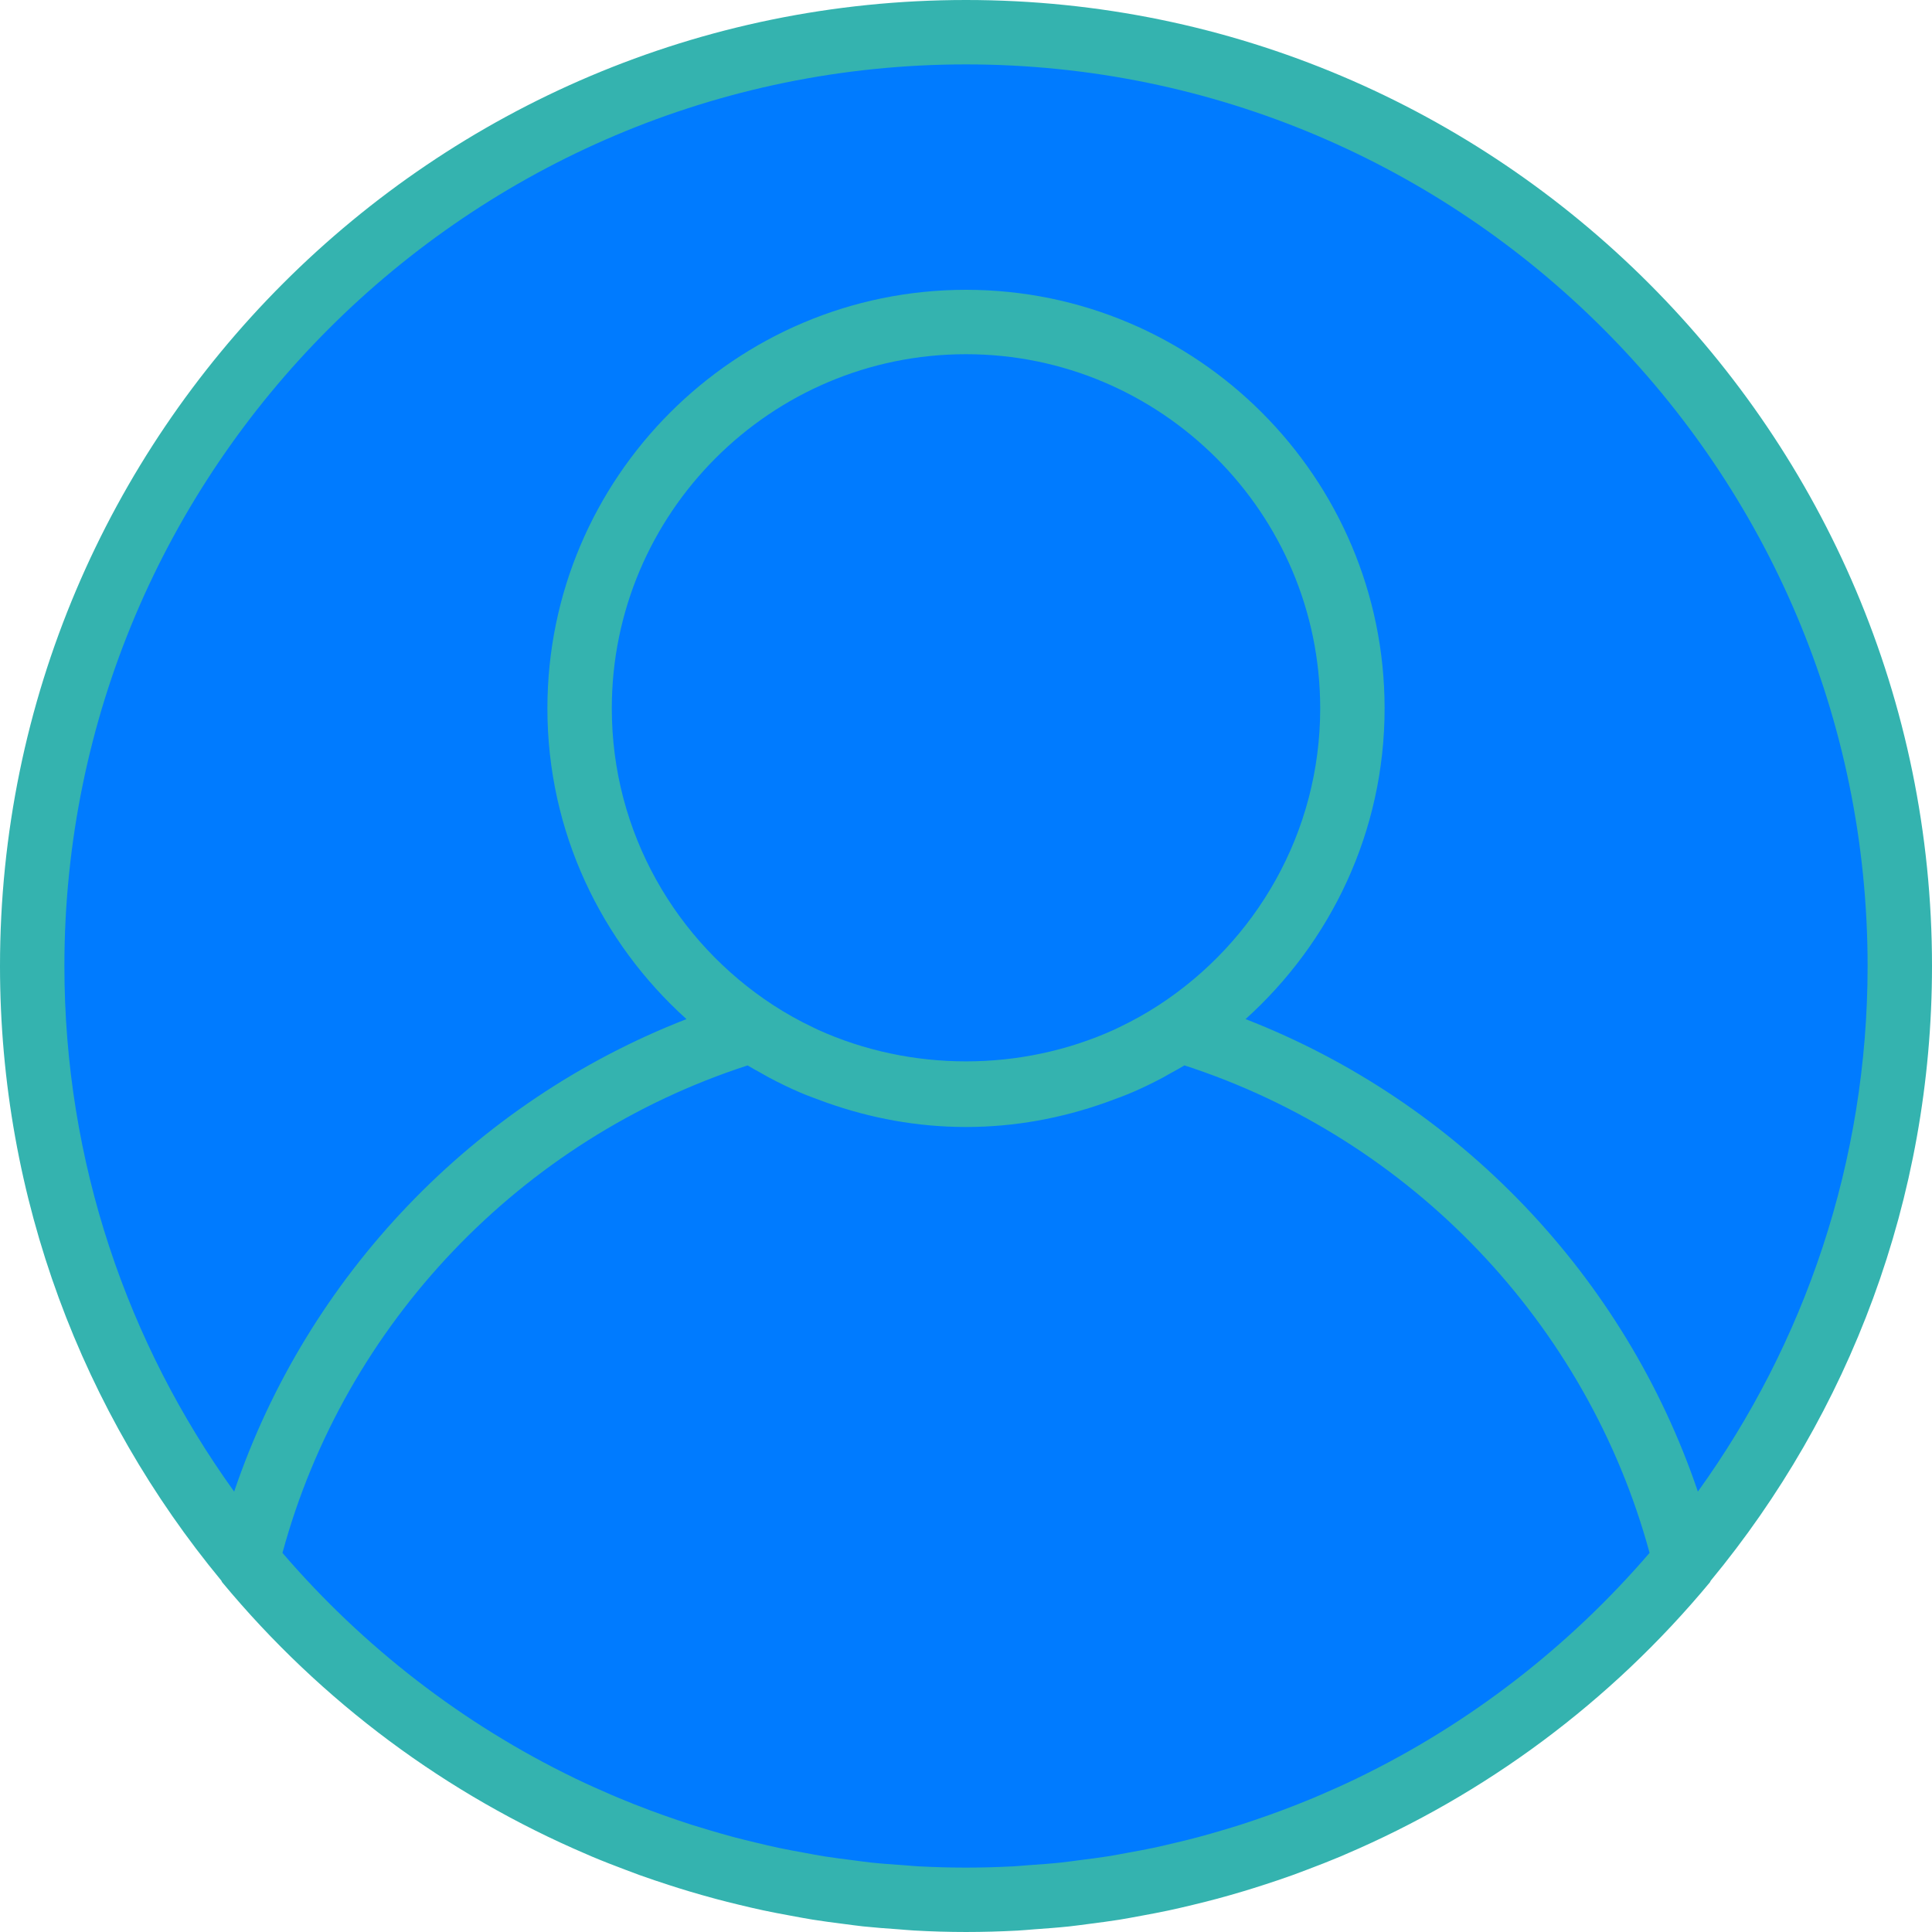 <?xml version="1.0"?>
<svg xmlns="http://www.w3.org/2000/svg" xmlns:xlink="http://www.w3.org/1999/xlink" xmlns:svgjs="http://svgjs.com/svgjs" version="1.1" width="512" height="512" x="0" y="0" viewBox="0 0 480 480" style="enable-background:new 0 0 512 512" xml:space="preserve" class=""><g>
<path xmlns="http://www.w3.org/2000/svg" style="" d="M240,8C111.872,8,8,111.872,8,240c0,56.256,20.032,107.824,53.336,147.992  c15.512-63.176,63.688-113.384,125.552-132.04C161.048,238.744,144,209.376,144,176c0-53.016,42.984-96,96-96s96,42.984,96,96  c0,33.376-17.048,62.744-42.896,79.952c61.864,18.656,110.04,68.864,125.552,132.04C451.968,347.824,472,296.256,472,240  C472,111.872,368.128,8,240,8z" fill="#007bff" data-original="#efece8" class=""/>
<path xmlns="http://www.w3.org/2000/svg" style="" d="M293.104,255.952C318.952,238.744,336,209.376,336,176c0-53.016-42.984-96-96-96s-96,42.984-96,96  c0,33.376,17.048,62.744,42.896,79.952c-61.864,18.656-110.04,68.864-125.552,132.04c0,0,0,0.008,0.008,0.008  c2.528,3.048,5.152,6.024,7.832,8.944c0.648,0.712,1.328,1.392,1.992,2.088c2.064,2.192,4.152,4.352,6.296,6.464  c0.888,0.872,1.792,1.712,2.696,2.568c1.984,1.888,3.992,3.752,6.04,5.568c1.016,0.896,2.048,1.784,3.072,2.664  c2.008,1.72,4.04,3.408,6.112,5.056c1.088,0.872,2.184,1.728,3.28,2.584c2.096,1.616,4.224,3.184,6.376,4.72  c1.112,0.792,2.208,1.6,3.336,2.376c2.272,1.568,4.584,3.072,6.912,4.56c1.048,0.664,2.072,1.352,3.128,2.008  c2.688,1.656,5.424,3.24,8.184,4.792c0.728,0.408,1.44,0.848,2.176,1.248c3.568,1.952,7.192,3.824,10.872,5.592  c0.088,0.04,0.184,0.08,0.272,0.12c3.512,1.68,7.08,3.272,10.688,4.776c1.12,0.472,2.264,0.888,3.392,1.336  c2.608,1.04,5.216,2.064,7.872,3.008c1.408,0.504,2.832,0.96,4.248,1.44c2.416,0.816,4.848,1.608,7.296,2.336  c1.552,0.464,3.112,0.896,4.68,1.328c2.368,0.656,4.752,1.28,7.16,1.864c1.624,0.392,3.256,0.768,4.896,1.128  c2.408,0.528,4.824,1.008,7.256,1.456c1.648,0.304,3.288,0.616,4.952,0.88c2.512,0.408,5.04,0.752,7.576,1.08  c1.6,0.208,3.192,0.44,4.8,0.608c2.8,0.304,5.624,0.52,8.448,0.72c1.368,0.096,2.72,0.24,4.088,0.312  c4.216,0.24,8.448,0.376,12.72,0.376s8.504-0.136,12.72-0.36c1.368-0.072,2.728-0.216,4.088-0.312c2.832-0.2,5.656-0.416,8.448-0.72  c1.608-0.176,3.2-0.4,4.8-0.608c2.536-0.328,5.064-0.672,7.576-1.08c1.656-0.272,3.304-0.576,4.952-0.88  c2.432-0.448,4.856-0.928,7.256-1.456c1.64-0.36,3.272-0.736,4.896-1.128c2.4-0.584,4.784-1.208,7.16-1.864  c1.56-0.432,3.128-0.864,4.68-1.328c2.456-0.736,4.88-1.528,7.296-2.336c1.416-0.48,2.848-0.936,4.248-1.44  c2.648-0.952,5.264-1.968,7.872-3.008c1.128-0.448,2.272-0.872,3.392-1.336c3.592-1.504,7.144-3.08,10.64-4.76  c0.104-0.048,0.216-0.096,0.32-0.144c3.68-1.768,7.304-3.64,10.872-5.592c0.736-0.4,1.448-0.84,2.176-1.248  c2.76-1.552,5.496-3.136,8.184-4.792c1.056-0.648,2.088-1.336,3.128-2.008c2.328-1.488,4.64-3,6.912-4.56  c1.12-0.776,2.224-1.576,3.336-2.376c2.152-1.544,4.28-3.112,6.376-4.72c1.104-0.848,2.192-1.712,3.28-2.584  c2.064-1.648,4.104-3.336,6.112-5.056c1.032-0.88,2.064-1.768,3.072-2.664c2.048-1.816,4.056-3.68,6.04-5.568  c0.896-0.856,1.808-1.704,2.696-2.568c2.144-2.112,4.24-4.272,6.296-6.464c0.656-0.704,1.336-1.384,1.992-2.088  c2.68-2.92,5.304-5.896,7.832-8.944c0,0,0-0.008,0.008-0.008C403.152,324.816,354.976,274.6,293.104,255.952z" fill="#007bff" data-original="#c6c3bd" class=""/>
<path xmlns="http://www.w3.org/2000/svg" style="" d="M240,0C107.664,0,0,107.664,0,240c0,57.96,20.656,111.184,54.992,152.704  c0.088,0.12,0.096,0.272,0.192,0.384c24.792,29.896,55.928,52.816,90.624,67.624c0.4,0.168,0.792,0.352,1.192,0.52  c2.808,1.184,5.648,2.28,8.496,3.352c1.12,0.424,2.24,0.856,3.376,1.264c2.456,0.88,4.928,1.712,7.416,2.512  c1.592,0.512,3.184,1.016,4.792,1.496c2.2,0.656,4.408,1.288,6.632,1.888c1.952,0.528,3.92,1.016,5.888,1.488  c1.992,0.48,3.992,0.96,6,1.384c2.24,0.48,4.504,0.904,6.776,1.32c1.824,0.336,3.64,0.688,5.48,0.984  c2.52,0.408,5.056,0.728,7.6,1.056c1.64,0.208,3.272,0.448,4.92,0.624c2.88,0.304,5.784,0.52,8.696,0.72  c1.352,0.096,2.696,0.24,4.056,0.312c4.248,0.24,8.544,0.368,12.872,0.368s8.624-0.128,12.888-0.352  c1.36-0.072,2.704-0.216,4.056-0.312c2.912-0.208,5.816-0.416,8.696-0.72c1.648-0.176,3.28-0.416,4.92-0.624  c2.544-0.328,5.08-0.648,7.6-1.056c1.832-0.296,3.656-0.648,5.48-0.984c2.264-0.416,4.528-0.84,6.776-1.32  c2.008-0.432,4-0.904,6-1.384c1.968-0.48,3.936-0.968,5.888-1.488c2.224-0.592,4.432-1.232,6.632-1.888  c1.608-0.48,3.2-0.984,4.792-1.496c2.488-0.8,4.96-1.632,7.416-2.512c1.128-0.408,2.248-0.84,3.376-1.264  c2.856-1.072,5.688-2.176,8.496-3.352c0.4-0.168,0.792-0.352,1.192-0.52c34.688-14.808,65.832-37.728,90.624-67.624  c0.096-0.112,0.104-0.272,0.192-0.384C459.344,351.184,480,297.96,480,240C480,107.664,372.336,0,240,0z M287.872,249.736  c-3.152,2.048-6.432,3.88-9.8,5.48c-0.4,0.192-0.792,0.392-1.192,0.576c-23.168,10.536-50.592,10.536-73.76,0  c-0.4-0.184-0.8-0.384-1.192-0.576c-3.376-1.6-6.648-3.432-9.8-5.48C168.008,234.024,152,206.864,152,176c0-48.52,39.48-88,88-88  s88,39.48,88,88C328,206.864,311.992,234.024,287.872,249.736z M189.152,266.632c0.672,0.376,1.336,0.776,2.016,1.136  c2.384,1.264,4.8,2.448,7.272,3.512c1.896,0.832,3.856,1.536,5.808,2.256c0.384,0.136,0.768,0.288,1.152,0.424  c10.848,3.84,22.456,6.04,34.6,6.04c12.144,0,23.752-2.2,34.592-6.04c0.384-0.136,0.768-0.288,1.152-0.424  c1.952-0.72,3.912-1.424,5.808-2.256c2.472-1.064,4.888-2.248,7.272-3.512c0.68-0.368,1.344-0.76,2.016-1.136  c1.144-0.64,2.312-1.248,3.432-1.936c56.32,18.272,100.088,64.176,115.56,121.112c-20.008,23.272-44.664,42.44-72.576,55.952  c-0.12,0.056-0.232,0.12-0.352,0.176c-2.856,1.376-5.76,2.672-8.688,3.936c-0.664,0.28-1.32,0.568-1.984,0.848  c-2.56,1.072-5.152,2.088-7.76,3.064c-1.088,0.408-2.176,0.808-3.272,1.192c-2.312,0.824-4.632,1.616-6.976,2.368  c-1.456,0.464-2.92,0.904-4.384,1.336c-2.08,0.624-4.168,1.224-6.28,1.784c-1.776,0.472-3.568,0.904-5.36,1.328  c-1.88,0.448-3.752,0.904-5.648,1.304c-2.072,0.44-4.16,0.816-6.24,1.192c-1.688,0.312-3.368,0.64-5.072,0.912  c-2.344,0.368-4.712,0.664-7.072,0.96c-1.496,0.192-2.984,0.416-4.496,0.576c-2.696,0.288-5.416,0.472-8.128,0.664  c-1.208,0.08-2.408,0.216-3.632,0.28c-3.96,0.208-7.928,0.32-11.912,0.32s-7.952-0.112-11.904-0.32  c-1.216-0.064-2.416-0.192-3.632-0.28c-2.72-0.184-5.432-0.376-8.128-0.664c-1.512-0.16-3-0.384-4.496-0.576  c-2.36-0.296-4.728-0.592-7.072-0.96c-1.704-0.272-3.384-0.6-5.072-0.912c-2.088-0.376-4.176-0.76-6.24-1.192  c-1.896-0.4-3.776-0.856-5.648-1.304c-1.792-0.432-3.584-0.856-5.36-1.328c-2.104-0.56-4.2-1.168-6.28-1.784  c-1.464-0.432-2.928-0.872-4.384-1.336c-2.344-0.752-4.672-1.544-6.976-2.368c-1.096-0.392-2.184-0.792-3.272-1.192  c-2.608-0.976-5.2-1.992-7.76-3.064c-0.664-0.272-1.312-0.56-1.976-0.84c-2.928-1.256-5.832-2.56-8.696-3.936  c-0.12-0.056-0.232-0.112-0.352-0.176c-27.912-13.504-52.568-32.672-72.576-55.952c15.464-56.944,59.24-102.848,115.56-121.112  C186.848,265.384,188.008,265.992,189.152,266.632z M421.832,370.584c-18.136-53.552-59.512-96.832-112.376-117.392  C330.6,234.144,344,206.64,344,176c0-57.344-46.656-104-104-104s-104,46.656-104,104c0,30.64,13.4,58.144,34.552,77.192  c-52.864,20.568-94.24,63.84-112.376,117.392C31.672,333.792,16,288.704,16,240C16,116.488,116.488,16,240,16s224,100.488,224,224  C464,288.704,448.328,333.792,421.832,370.584z" fill="#34b3af" data-original="#4b413a" class=""/>
<g xmlns="http://www.w3.org/2000/svg">
</g>
<g xmlns="http://www.w3.org/2000/svg">
</g>
<g xmlns="http://www.w3.org/2000/svg">
</g>
<g xmlns="http://www.w3.org/2000/svg">
</g>
<g xmlns="http://www.w3.org/2000/svg">
</g>
<g xmlns="http://www.w3.org/2000/svg">
</g>
<g xmlns="http://www.w3.org/2000/svg">
</g>
<g xmlns="http://www.w3.org/2000/svg">
</g>
<g xmlns="http://www.w3.org/2000/svg">
</g>
<g xmlns="http://www.w3.org/2000/svg">
</g>
<g xmlns="http://www.w3.org/2000/svg">
</g>
<g xmlns="http://www.w3.org/2000/svg">
</g>
<g xmlns="http://www.w3.org/2000/svg">
</g>
<g xmlns="http://www.w3.org/2000/svg">
</g>
<g xmlns="http://www.w3.org/2000/svg">
</g>
</g></svg>
